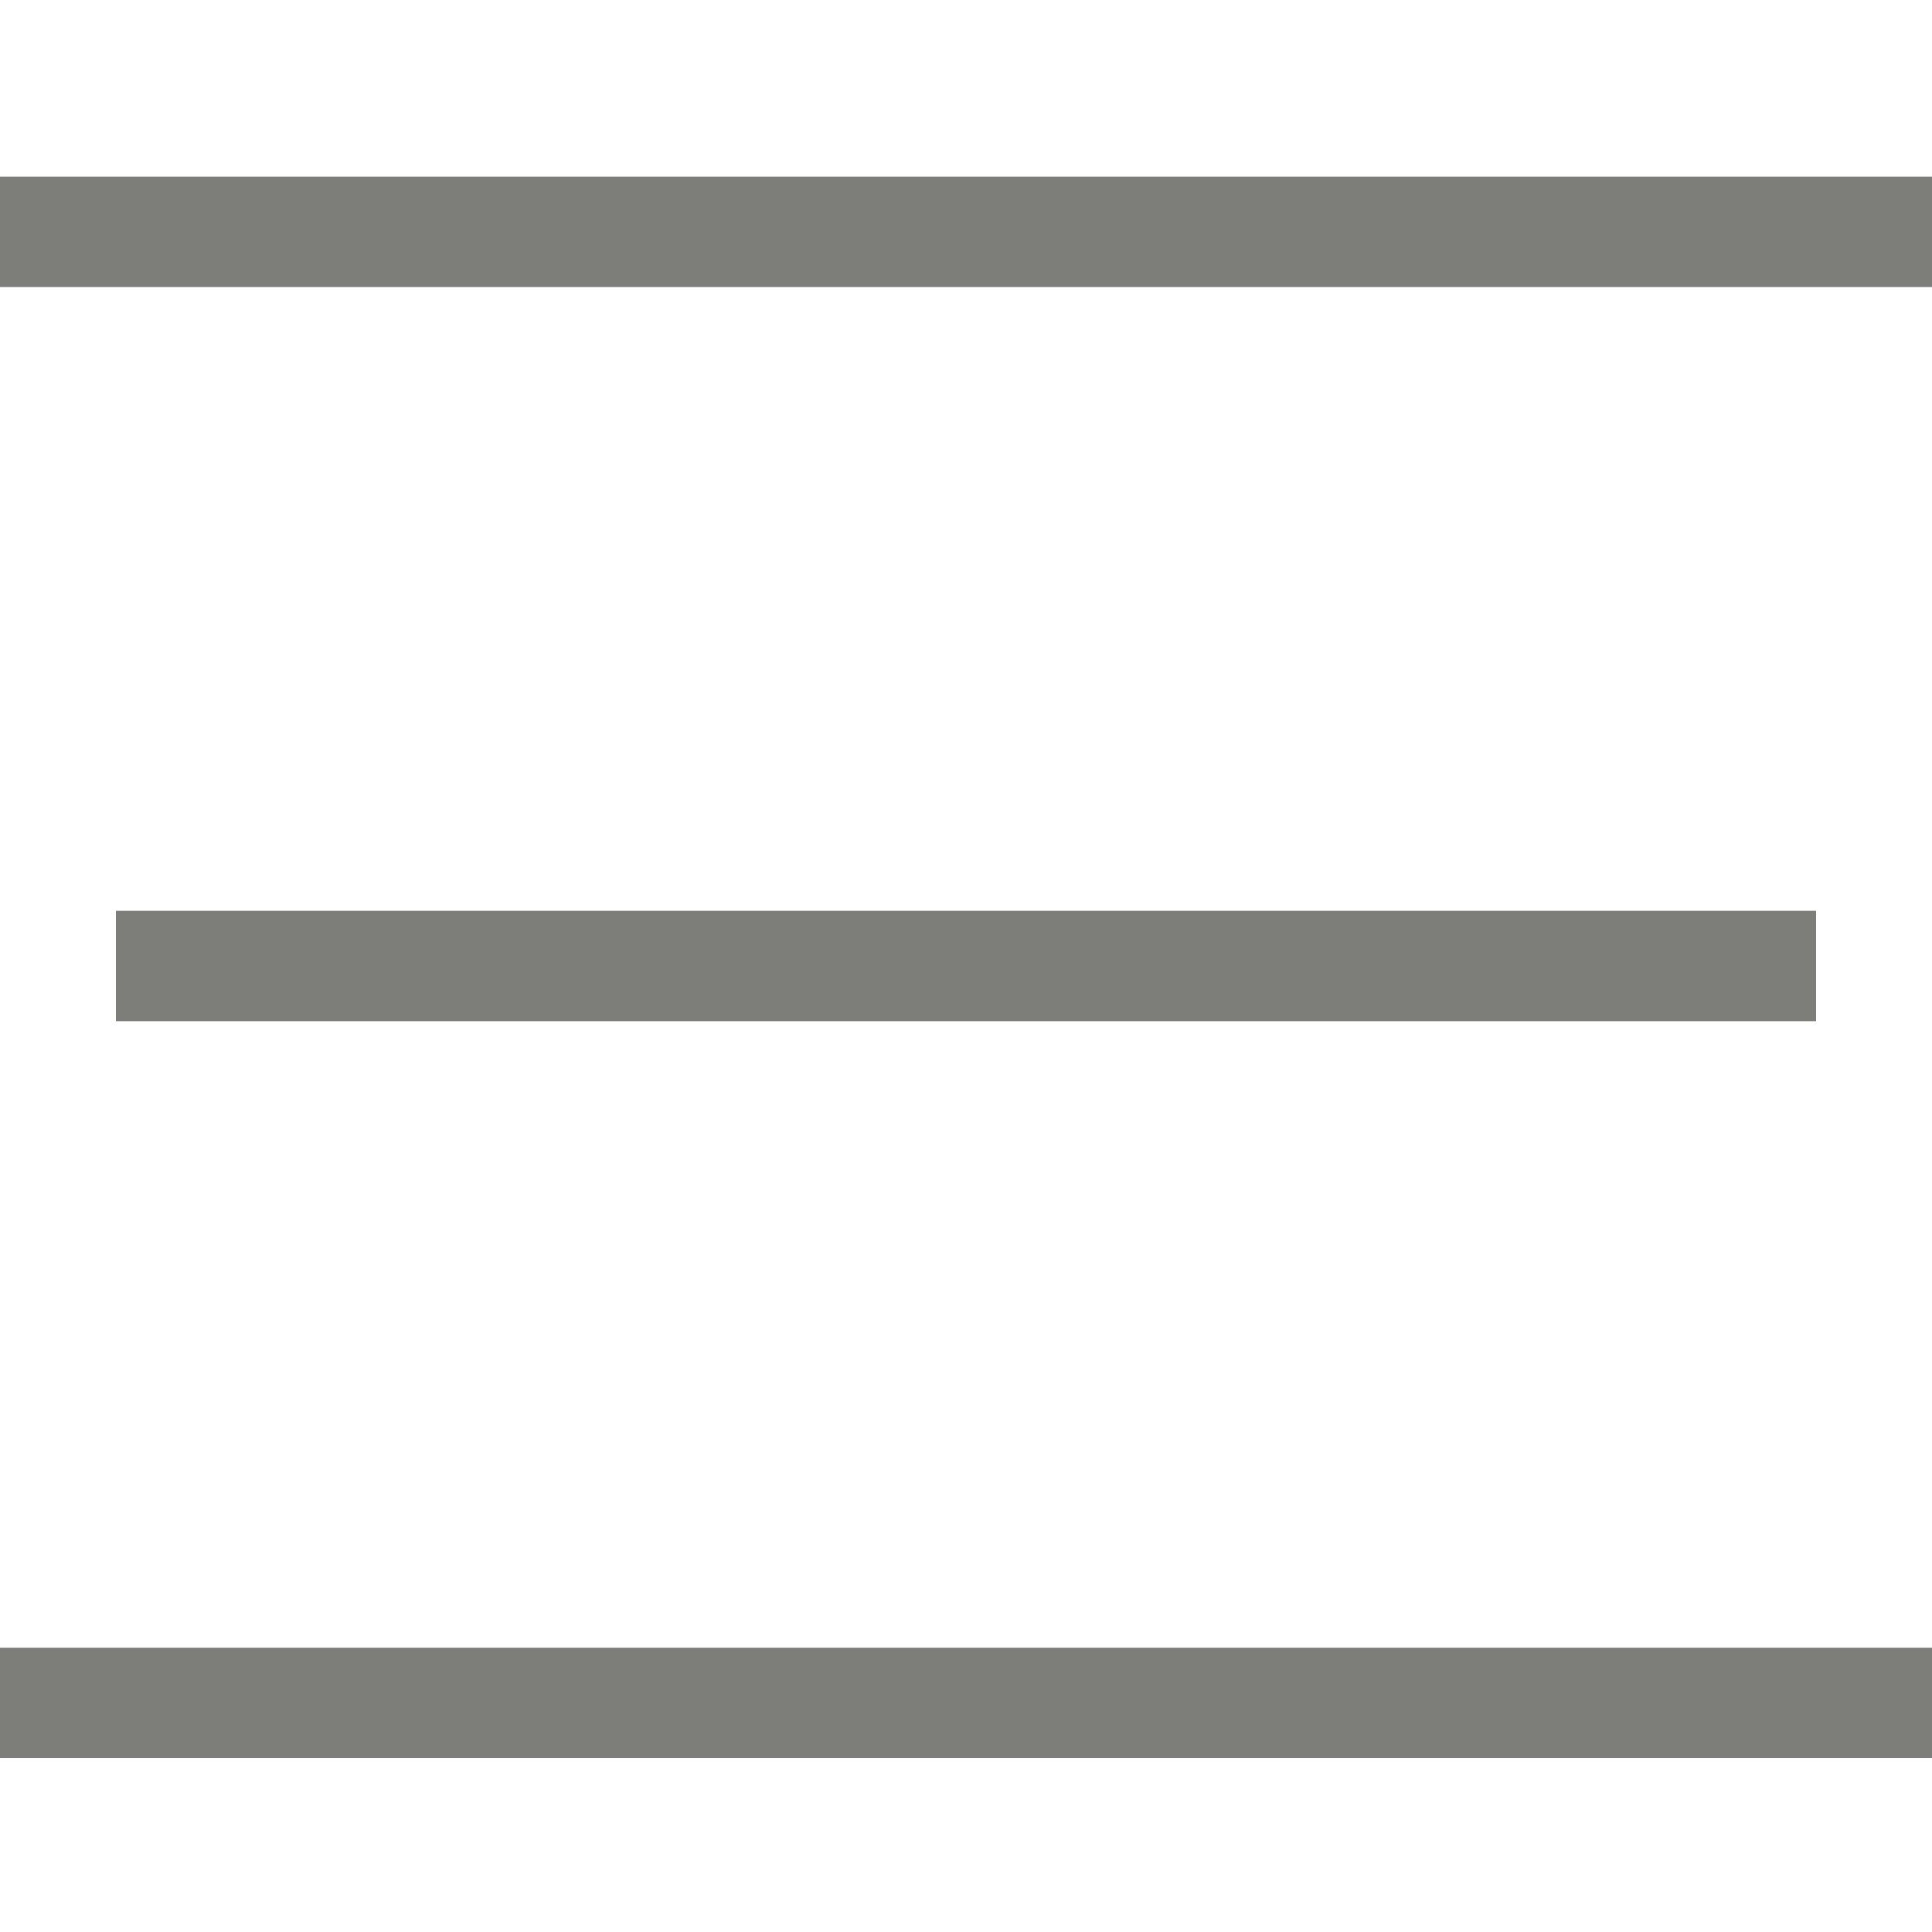 <?xml version="1.0" encoding="utf-8"?>
<!-- Generator: Adobe Illustrator 25.3.1, SVG Export Plug-In . SVG Version: 6.00 Build 0)  -->
<svg version="1.1" id="Layer_1" xmlns="http://www.w3.org/2000/svg" xmlns:xlink="http://www.w3.org/1999/xlink" x="0px" y="0px"
	 viewBox="0 0 70 70" style="enable-background:new 0 0 70 70;" xml:space="preserve">
<style type="text/css">
	.st0{fill:#F2F2F2;fill-opacity:0;}
	.st1{display:none;}
	.st2{display:inline;}
	.st3{fill:none;stroke:#7D7D7A;stroke-width:4;stroke-linecap:round;stroke-linejoin:round;stroke-miterlimit:10;}
	.st4{fill:none;stroke:#7D7D7A;stroke-width:4;stroke-linejoin:round;stroke-miterlimit:10;}
</style>
<rect x="0" y="0" class="st0" width="70" height="70"/>
<g class="st1">
	<g class="st2">
		<line class="st3" x1="65.4" y1="35.1" x2="7.3" y2="35.1"/>
		<polyline class="st3" points="27.6,61.8 5.1,35.1 27.6,8.5 		"/>
	</g>
</g>
<g>
	<line class="st4" x1="65.8" y1="35" x2="4.2" y2="35"/>
	<line class="st4" x1="70" y1="8.4" x2="0" y2="8.4"/>
	<line class="st4" x1="70" y1="61.7" x2="0" y2="61.7"/>
</g>
</svg>
